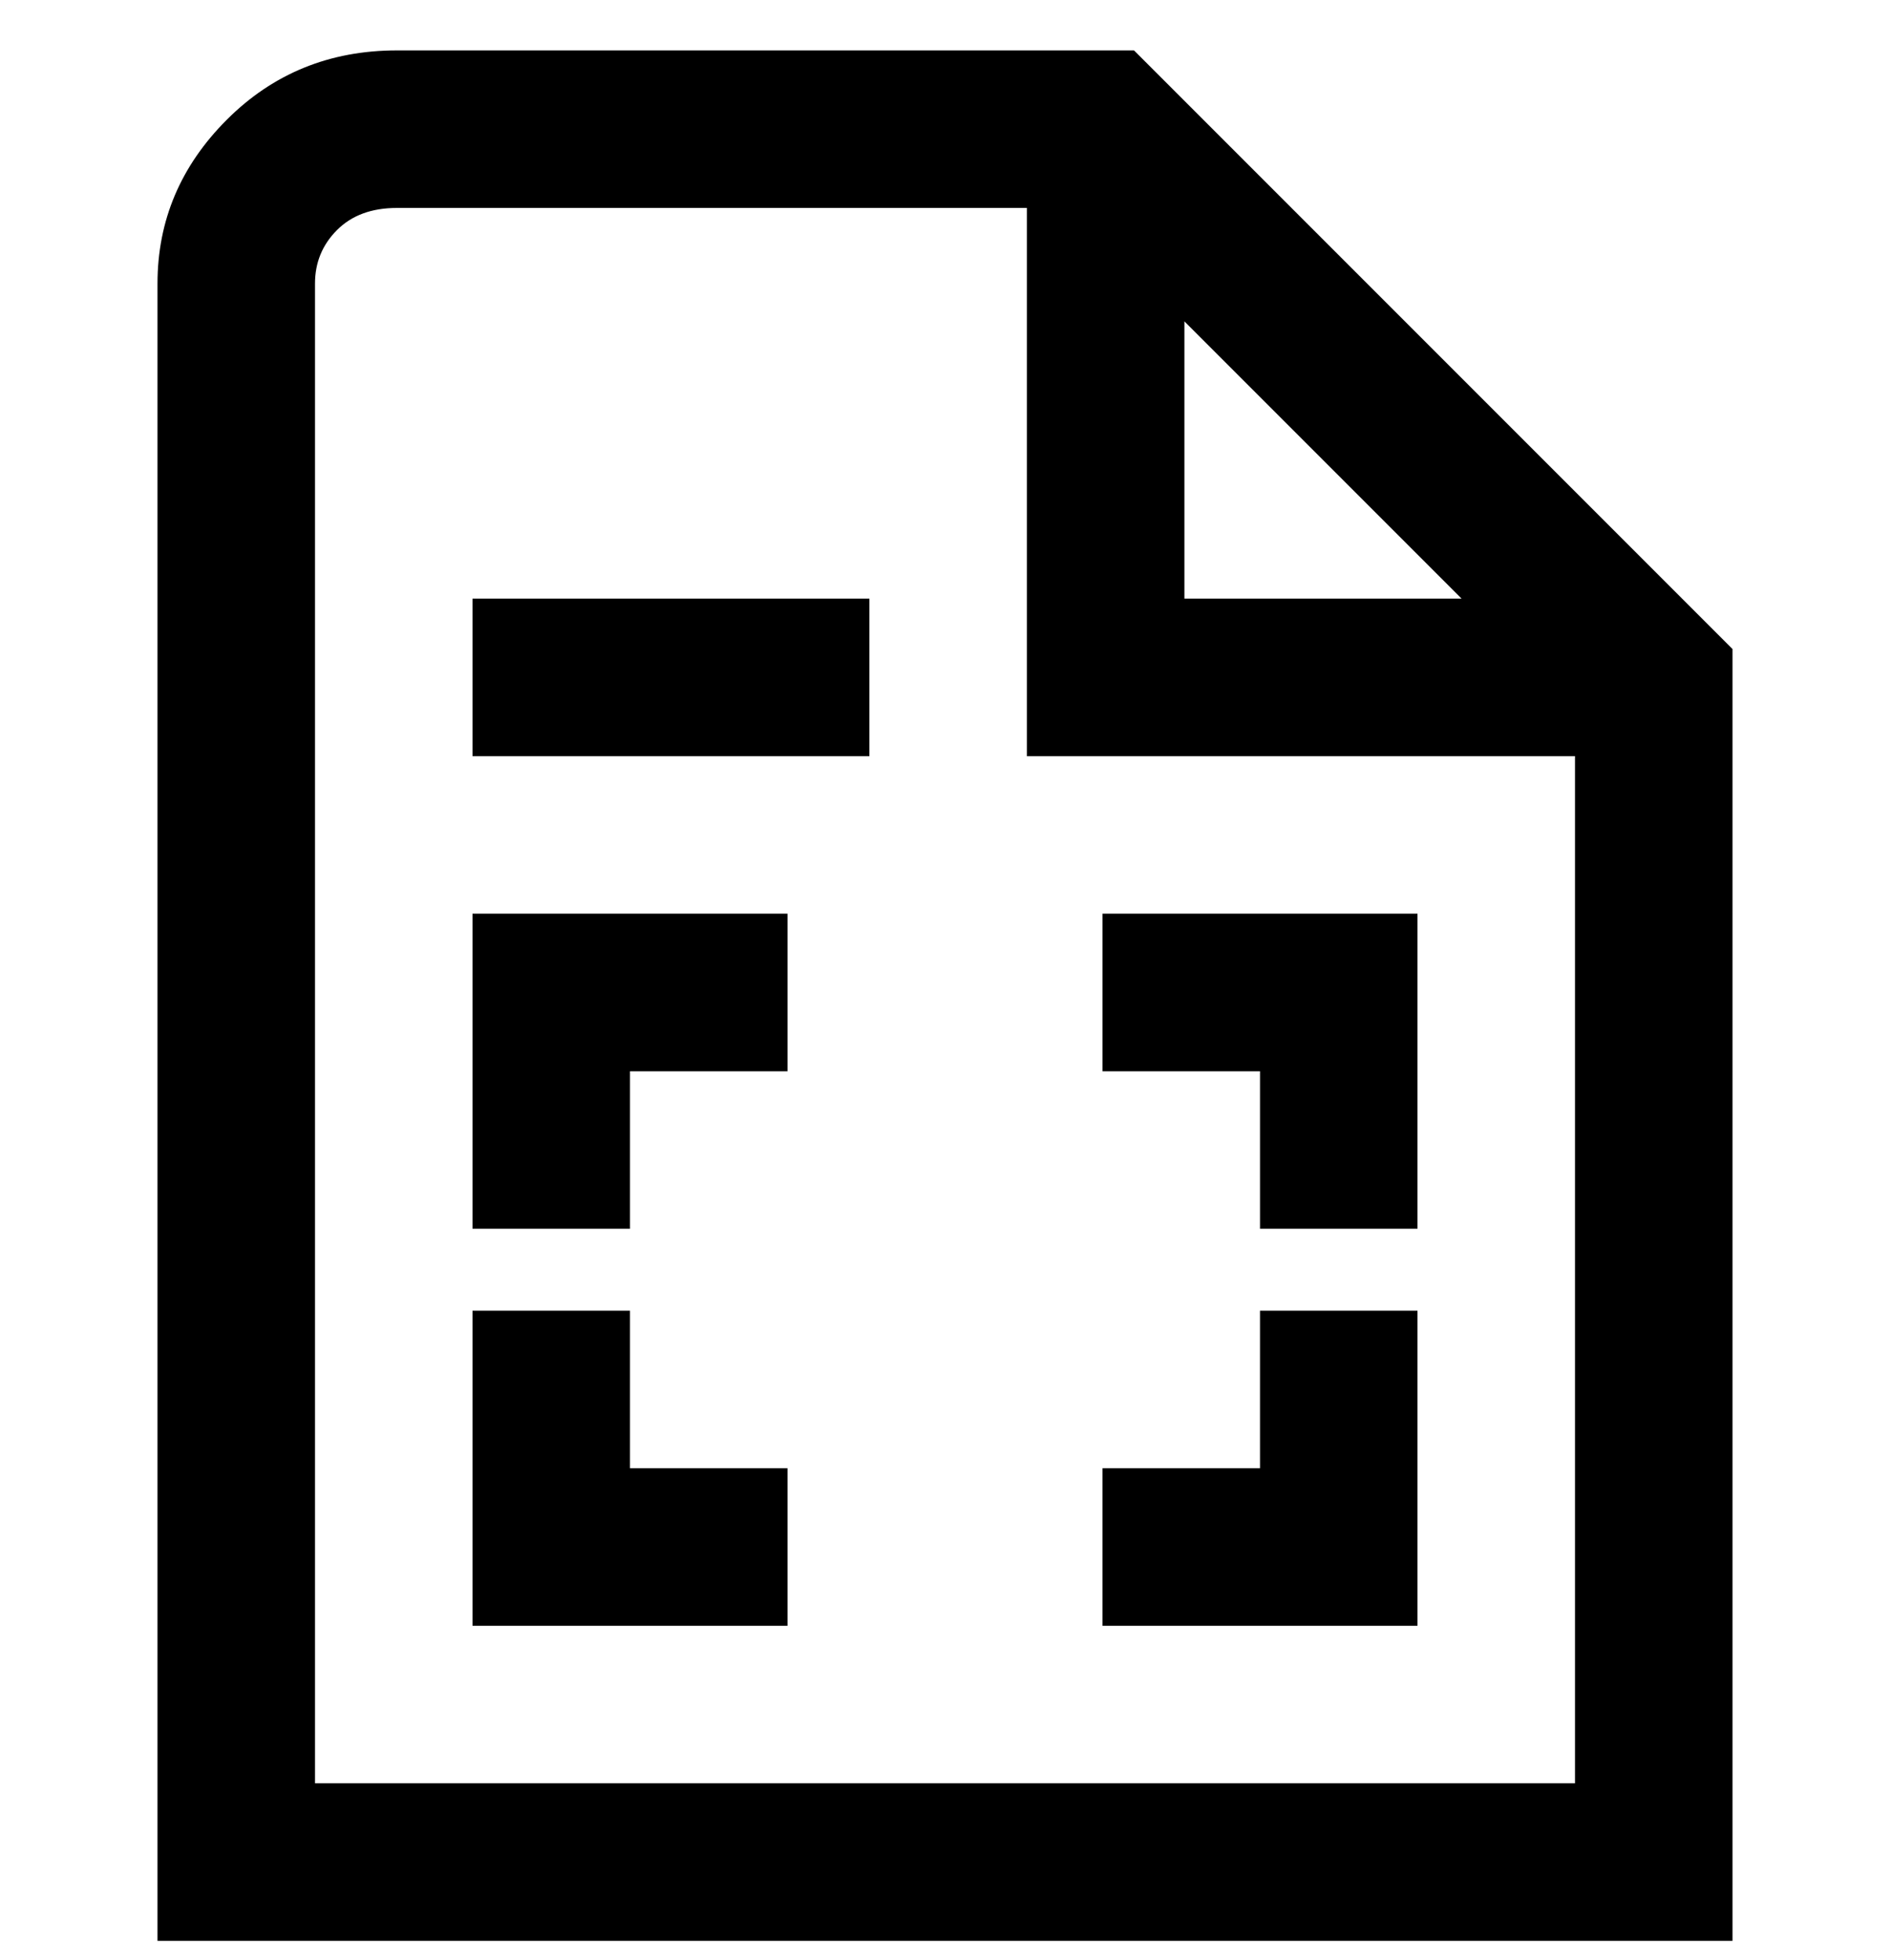 <svg viewBox="0 0 300 311" xmlns="http://www.w3.org/2000/svg"><path d="M180 8H63Q47 8 36 19T25 45v263h250V103L180 8zm8 43l44 44h-44V51zM50 283V45q0-5 3.5-8.5T63 33h100v87h87v163H50zm25-138h50v25h-25v25H75v-50zm25 88h25v25H75v-50h25v25zm100-25h25v50h-50v-25h25v-25zm-25-63h50v50h-25v-25h-25v-25zM75 95h63v25H75V95z"/></svg>